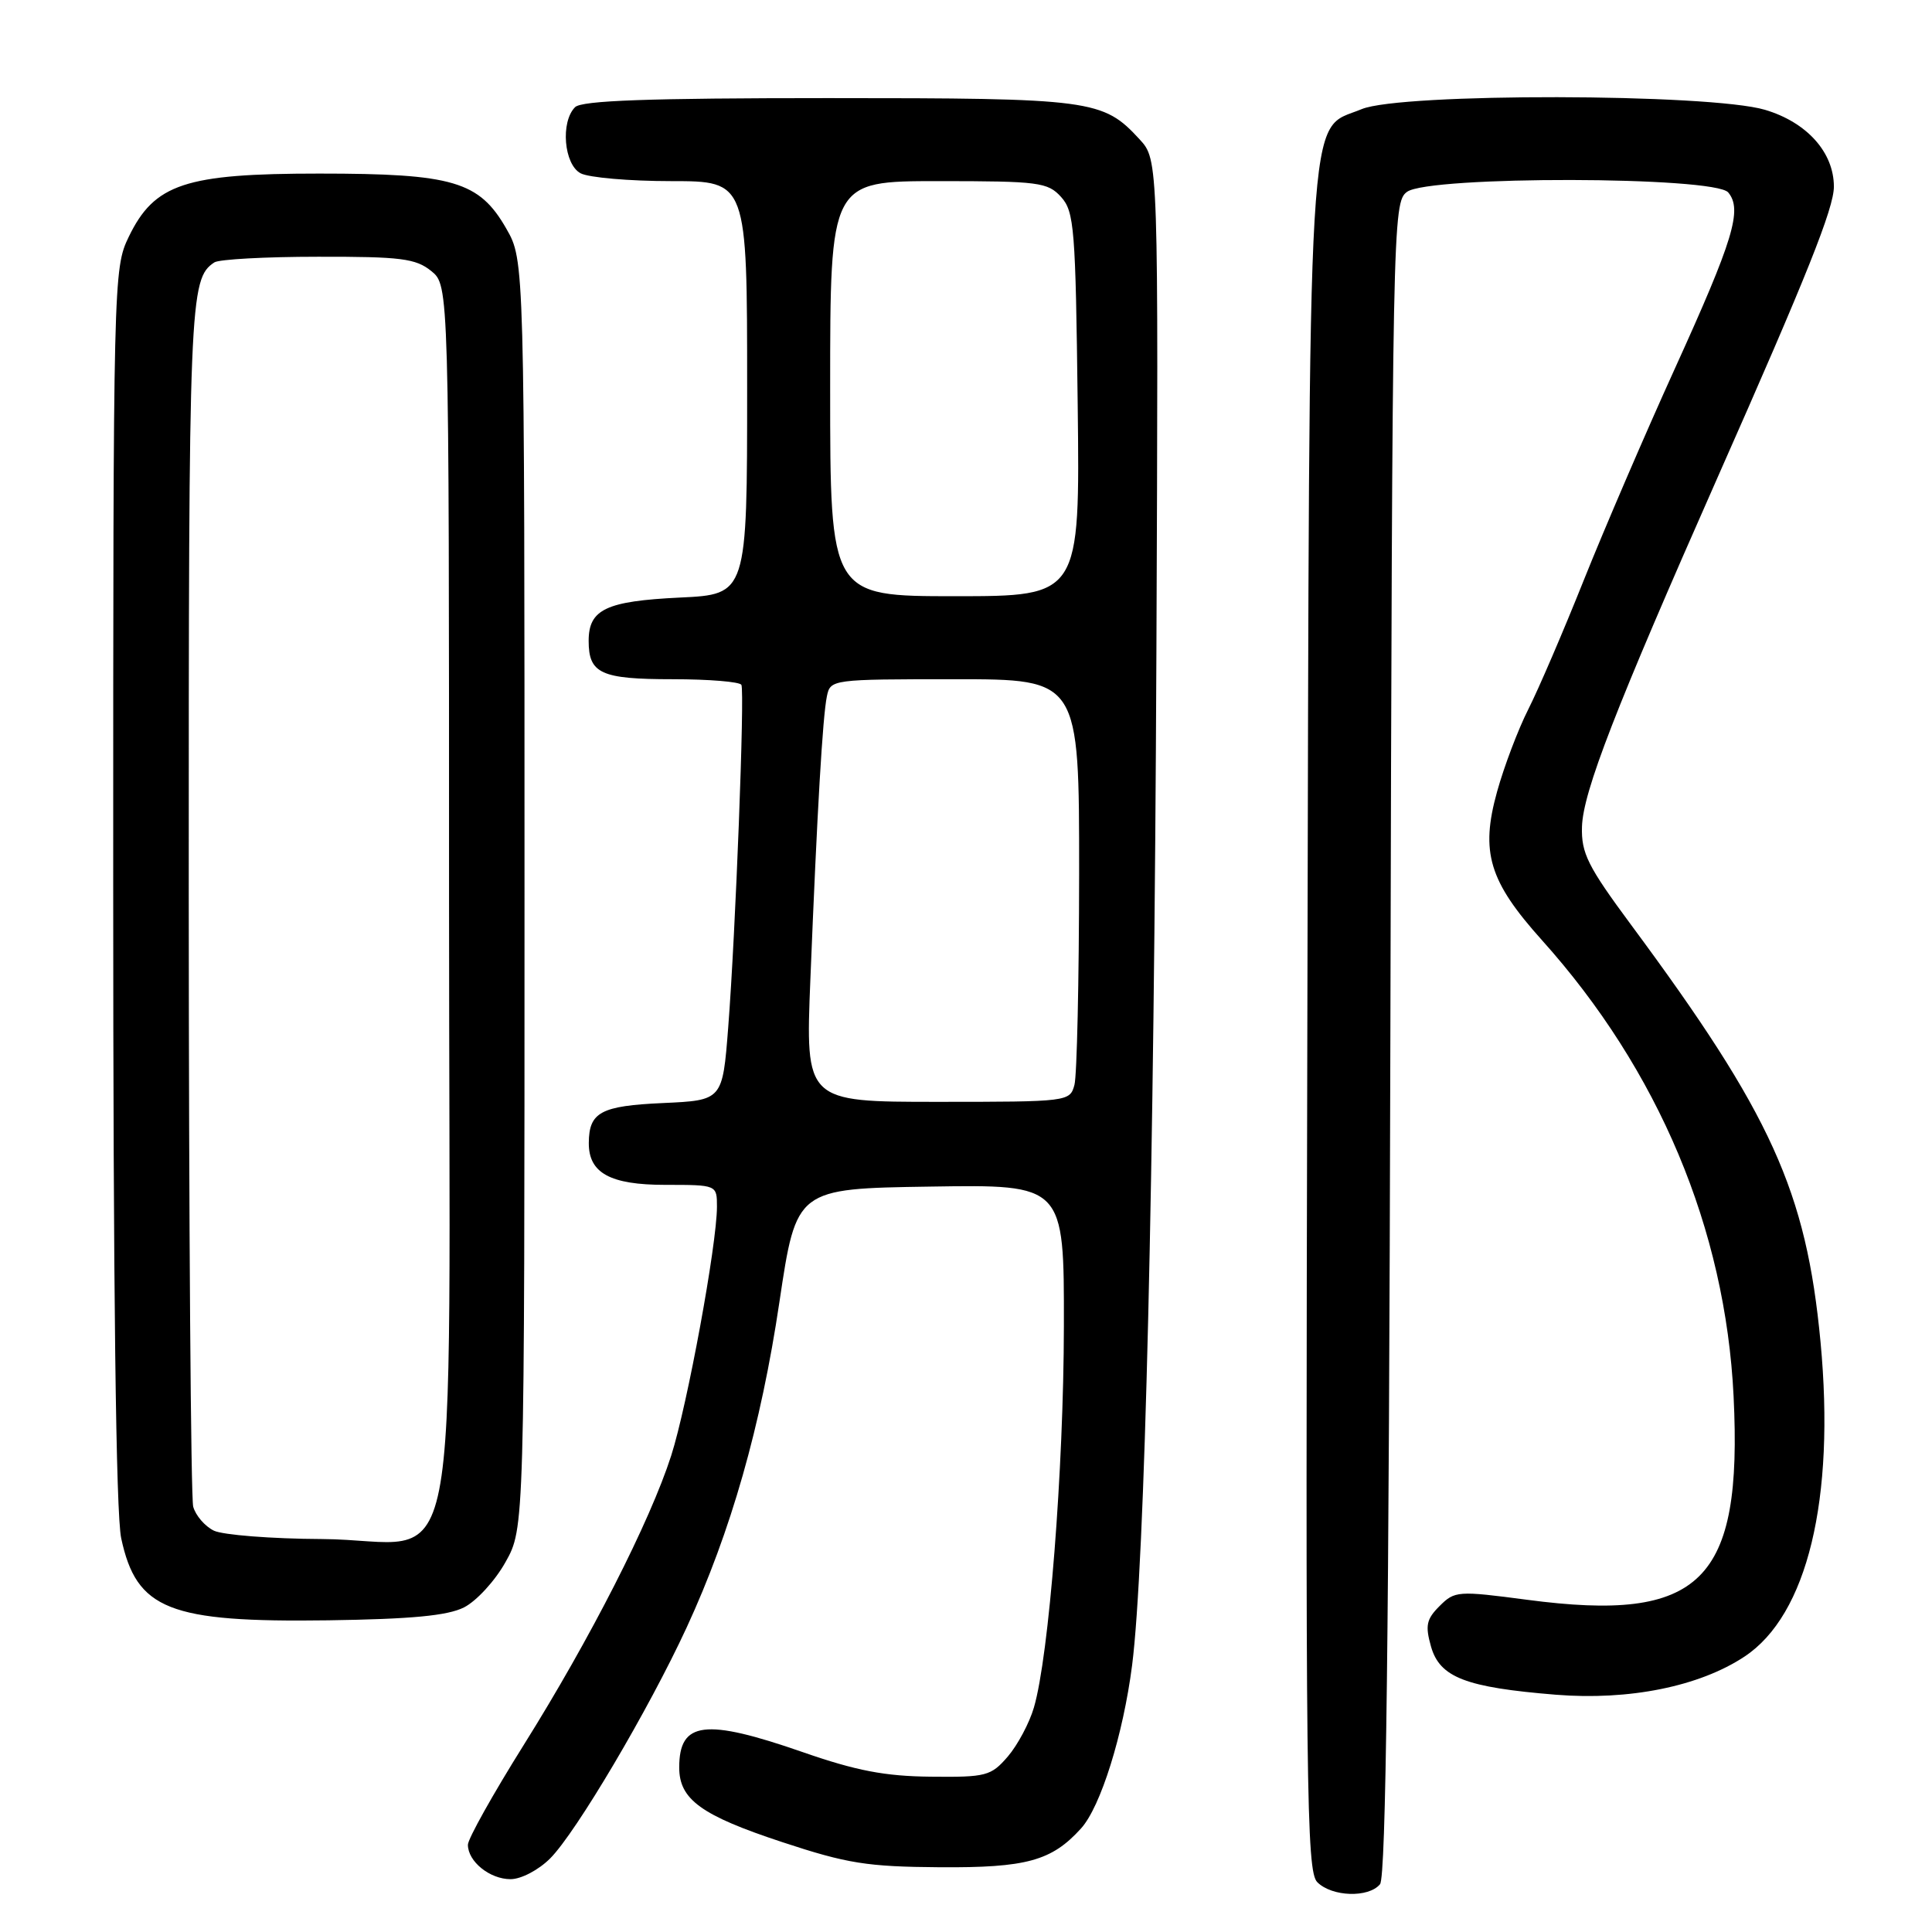 <?xml version="1.0" encoding="UTF-8" standalone="no"?>
<!DOCTYPE svg PUBLIC "-//W3C//DTD SVG 1.1//EN" "http://www.w3.org/Graphics/SVG/1.1/DTD/svg11.dtd" >
<svg xmlns="http://www.w3.org/2000/svg" xmlns:xlink="http://www.w3.org/1999/xlink" version="1.1" viewBox="0 0 256 256">
 <g >
 <path fill="currentColor"
d=" M 182.86 249.67 C 183.65 248.72 184.04 216.62 184.23 137.59 C 184.49 29.27 184.54 26.81 186.44 25.42 C 189.37 23.28 227.22 23.35 229.00 25.50 C 230.90 27.79 229.70 31.74 221.90 48.90 C 218.00 57.48 212.59 70.06 209.87 76.85 C 207.16 83.64 203.84 91.36 202.50 94.00 C 201.16 96.65 199.30 101.55 198.37 104.90 C 196.14 112.92 197.30 116.76 204.30 124.56 C 219.78 141.80 228.63 162.87 229.71 185.02 C 230.91 209.62 225.42 215.03 202.36 211.98 C 193.18 210.77 192.76 210.80 190.76 212.80 C 189.00 214.55 188.83 215.40 189.62 218.19 C 190.79 222.27 194.21 223.59 206.16 224.56 C 215.86 225.34 225.16 223.47 231.15 219.51 C 239.48 214.01 243.19 198.67 241.23 177.82 C 239.34 157.84 234.72 147.65 216.13 122.55 C 210.38 114.78 209.52 113.06 209.62 109.55 C 209.76 104.92 214.06 93.85 227.62 63.19 C 239.45 36.47 243.00 27.58 243.00 24.72 C 242.99 20.18 239.42 16.20 233.87 14.55 C 226.51 12.37 185.61 12.30 180.43 14.46 C 173.09 17.53 173.53 10.15 173.23 135.65 C 172.98 237.25 173.10 247.96 174.55 249.40 C 176.49 251.34 181.34 251.50 182.86 249.67 Z  M 72.90 246.25 C 76.34 242.80 85.96 226.53 90.99 215.64 C 96.84 202.98 100.83 188.99 103.28 172.50 C 105.52 157.50 105.52 157.50 123.26 157.23 C 141.00 156.95 141.00 156.95 140.97 175.73 C 140.94 194.76 139.00 219.41 137.00 226.25 C 136.40 228.31 134.84 231.23 133.54 232.75 C 131.31 235.33 130.68 235.50 123.33 235.42 C 117.26 235.36 113.45 234.63 106.38 232.17 C 93.41 227.66 90.00 228.08 90.00 234.20 C 90.00 238.44 92.91 240.55 103.68 244.10 C 112.25 246.93 114.90 247.35 124.50 247.42 C 136.01 247.50 139.35 246.58 143.24 242.28 C 145.84 239.42 148.83 229.85 150.01 220.65 C 151.70 207.43 152.93 156.03 153.23 86.34 C 153.50 21.18 153.50 21.18 151.00 18.46 C 146.15 13.19 144.71 13.00 109.73 13.00 C 85.92 13.00 77.08 13.32 76.20 14.20 C 74.25 16.15 74.72 21.78 76.93 22.96 C 78.00 23.53 83.40 24.00 88.93 24.00 C 99.00 24.00 99.00 24.00 99.00 51.38 C 99.00 78.76 99.00 78.76 90.09 79.18 C 80.31 79.65 78.00 80.74 78.00 84.92 C 78.00 89.26 79.63 90.00 89.14 90.00 C 93.95 90.00 98.04 90.34 98.24 90.75 C 98.69 91.71 97.47 123.56 96.49 136.15 C 95.74 145.80 95.74 145.80 87.83 146.16 C 79.62 146.53 78.05 147.37 78.02 151.42 C 77.98 155.43 80.84 157.00 88.15 157.00 C 95.00 157.00 95.00 157.00 95.00 159.90 C 95.00 164.87 91.08 186.19 88.94 192.87 C 86.14 201.59 78.21 217.15 69.37 231.26 C 65.32 237.73 62.00 243.66 62.00 244.44 C 62.00 246.66 64.90 249.00 67.65 249.00 C 69.05 249.00 71.36 247.79 72.90 246.25 Z  M 61.48 212.99 C 63.12 212.16 65.60 209.47 66.98 206.99 C 69.50 202.50 69.50 202.50 69.50 118.50 C 69.50 34.50 69.50 34.50 67.09 30.30 C 63.50 24.02 60.03 23.00 42.30 23.00 C 24.54 23.00 20.46 24.35 17.06 31.38 C 15.03 35.57 15.00 36.88 15.00 117.27 C 15.00 170.85 15.36 200.60 16.06 203.83 C 18.09 213.29 22.38 214.99 43.50 214.70 C 54.50 214.54 59.30 214.09 61.48 212.99 Z  M 107.38 129.75 C 108.28 107.36 109.01 94.91 109.57 92.25 C 110.03 90.03 110.23 90.00 126.52 90.00 C 143.00 90.00 143.00 90.00 142.99 115.75 C 142.98 129.91 142.70 142.51 142.37 143.75 C 141.77 145.97 141.57 146.00 124.24 146.00 C 106.72 146.00 106.72 146.00 107.38 129.75 Z  M 110.00 51.50 C 110.00 24.00 110.00 24.00 124.35 24.00 C 137.65 24.00 138.83 24.15 140.60 26.10 C 142.35 28.04 142.52 30.27 142.80 53.60 C 143.10 79.00 143.10 79.00 126.55 79.00 C 110.00 79.00 110.00 79.00 110.00 51.50 Z  M 28.34 202.82 C 27.15 202.24 25.92 200.81 25.60 199.64 C 25.29 198.46 25.02 162.03 25.01 118.68 C 25.00 39.55 25.10 36.97 28.40 34.77 C 29.00 34.36 35.19 34.02 42.14 34.02 C 53.11 34.00 55.09 34.25 57.14 35.91 C 59.50 37.82 59.50 37.82 59.50 119.00 C 59.50 214.76 61.63 204.04 42.64 203.93 C 35.96 203.90 29.53 203.39 28.34 202.82 Z "/>
</g>
</svg>